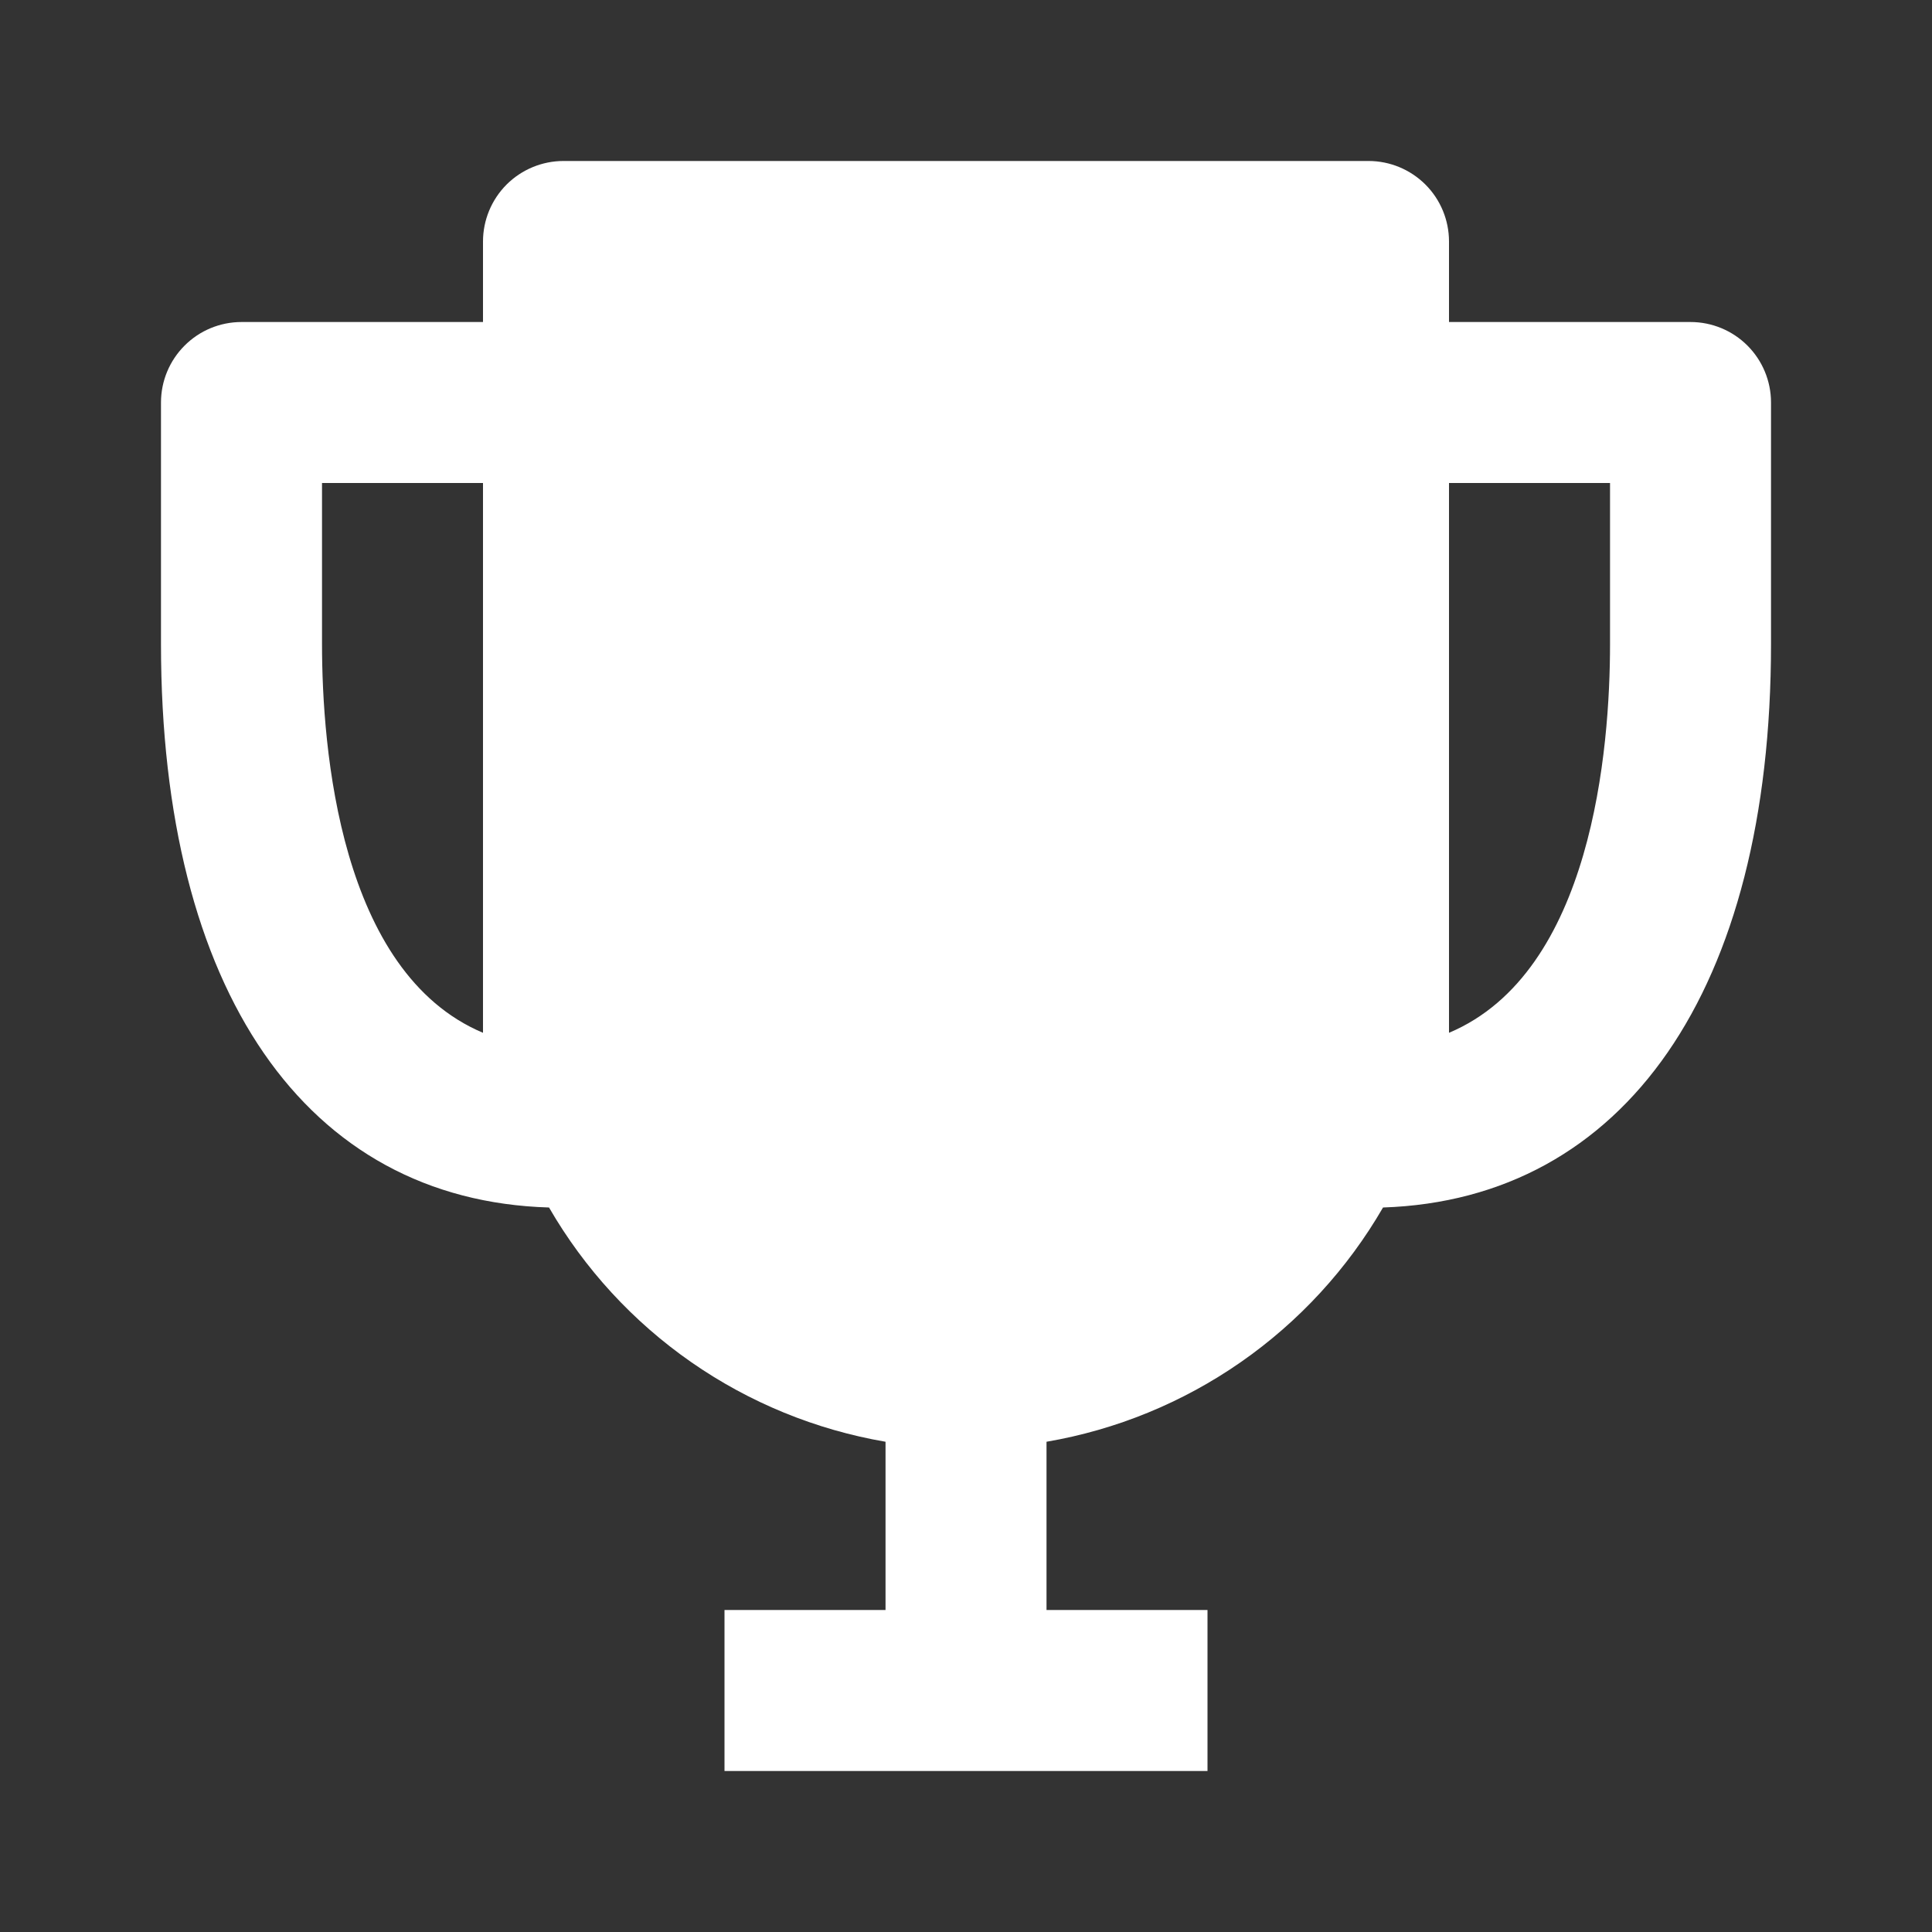 <svg width="40" height="40" viewBox="0 0 40 40" fill="none" xmlns="http://www.w3.org/2000/svg">
<rect x="0" y="0" width="40" height="40" fill="#333333" stroke="none"/>
<path d="M35 6.667H30V5C30 4.558 29.825 4.134 29.512 3.821C29.199 3.509 28.776 3.333 28.334 3.333H11.667C11.225 3.333 10.801 3.509 10.488 3.821C10.176 4.134 10 4.558 10 5V6.667H5C4.558 6.667 4.134 6.842 3.822 7.155C3.509 7.467 3.333 7.891 3.333 8.333V13.333C3.333 20.517 6.333 24.85 11.367 25C12.101 26.27 13.106 27.363 14.31 28.201C15.514 29.039 16.888 29.602 18.334 29.85V33.333H15V36.667H25V33.333H21.667V29.85C23.113 29.602 24.486 29.039 25.69 28.201C26.894 27.363 27.899 26.27 28.634 25C33.633 24.833 36.667 20.5 36.667 13.333V8.333C36.667 7.891 36.491 7.467 36.179 7.155C35.866 6.842 35.442 6.667 35 6.667ZM6.667 13.333V10H10V21.383C7.034 20.133 6.667 15.5 6.667 13.333ZM30 21.383V10H33.334V13.333C33.334 15.5 32.967 20.133 30 21.383Z" fill="white"/>
</svg>
